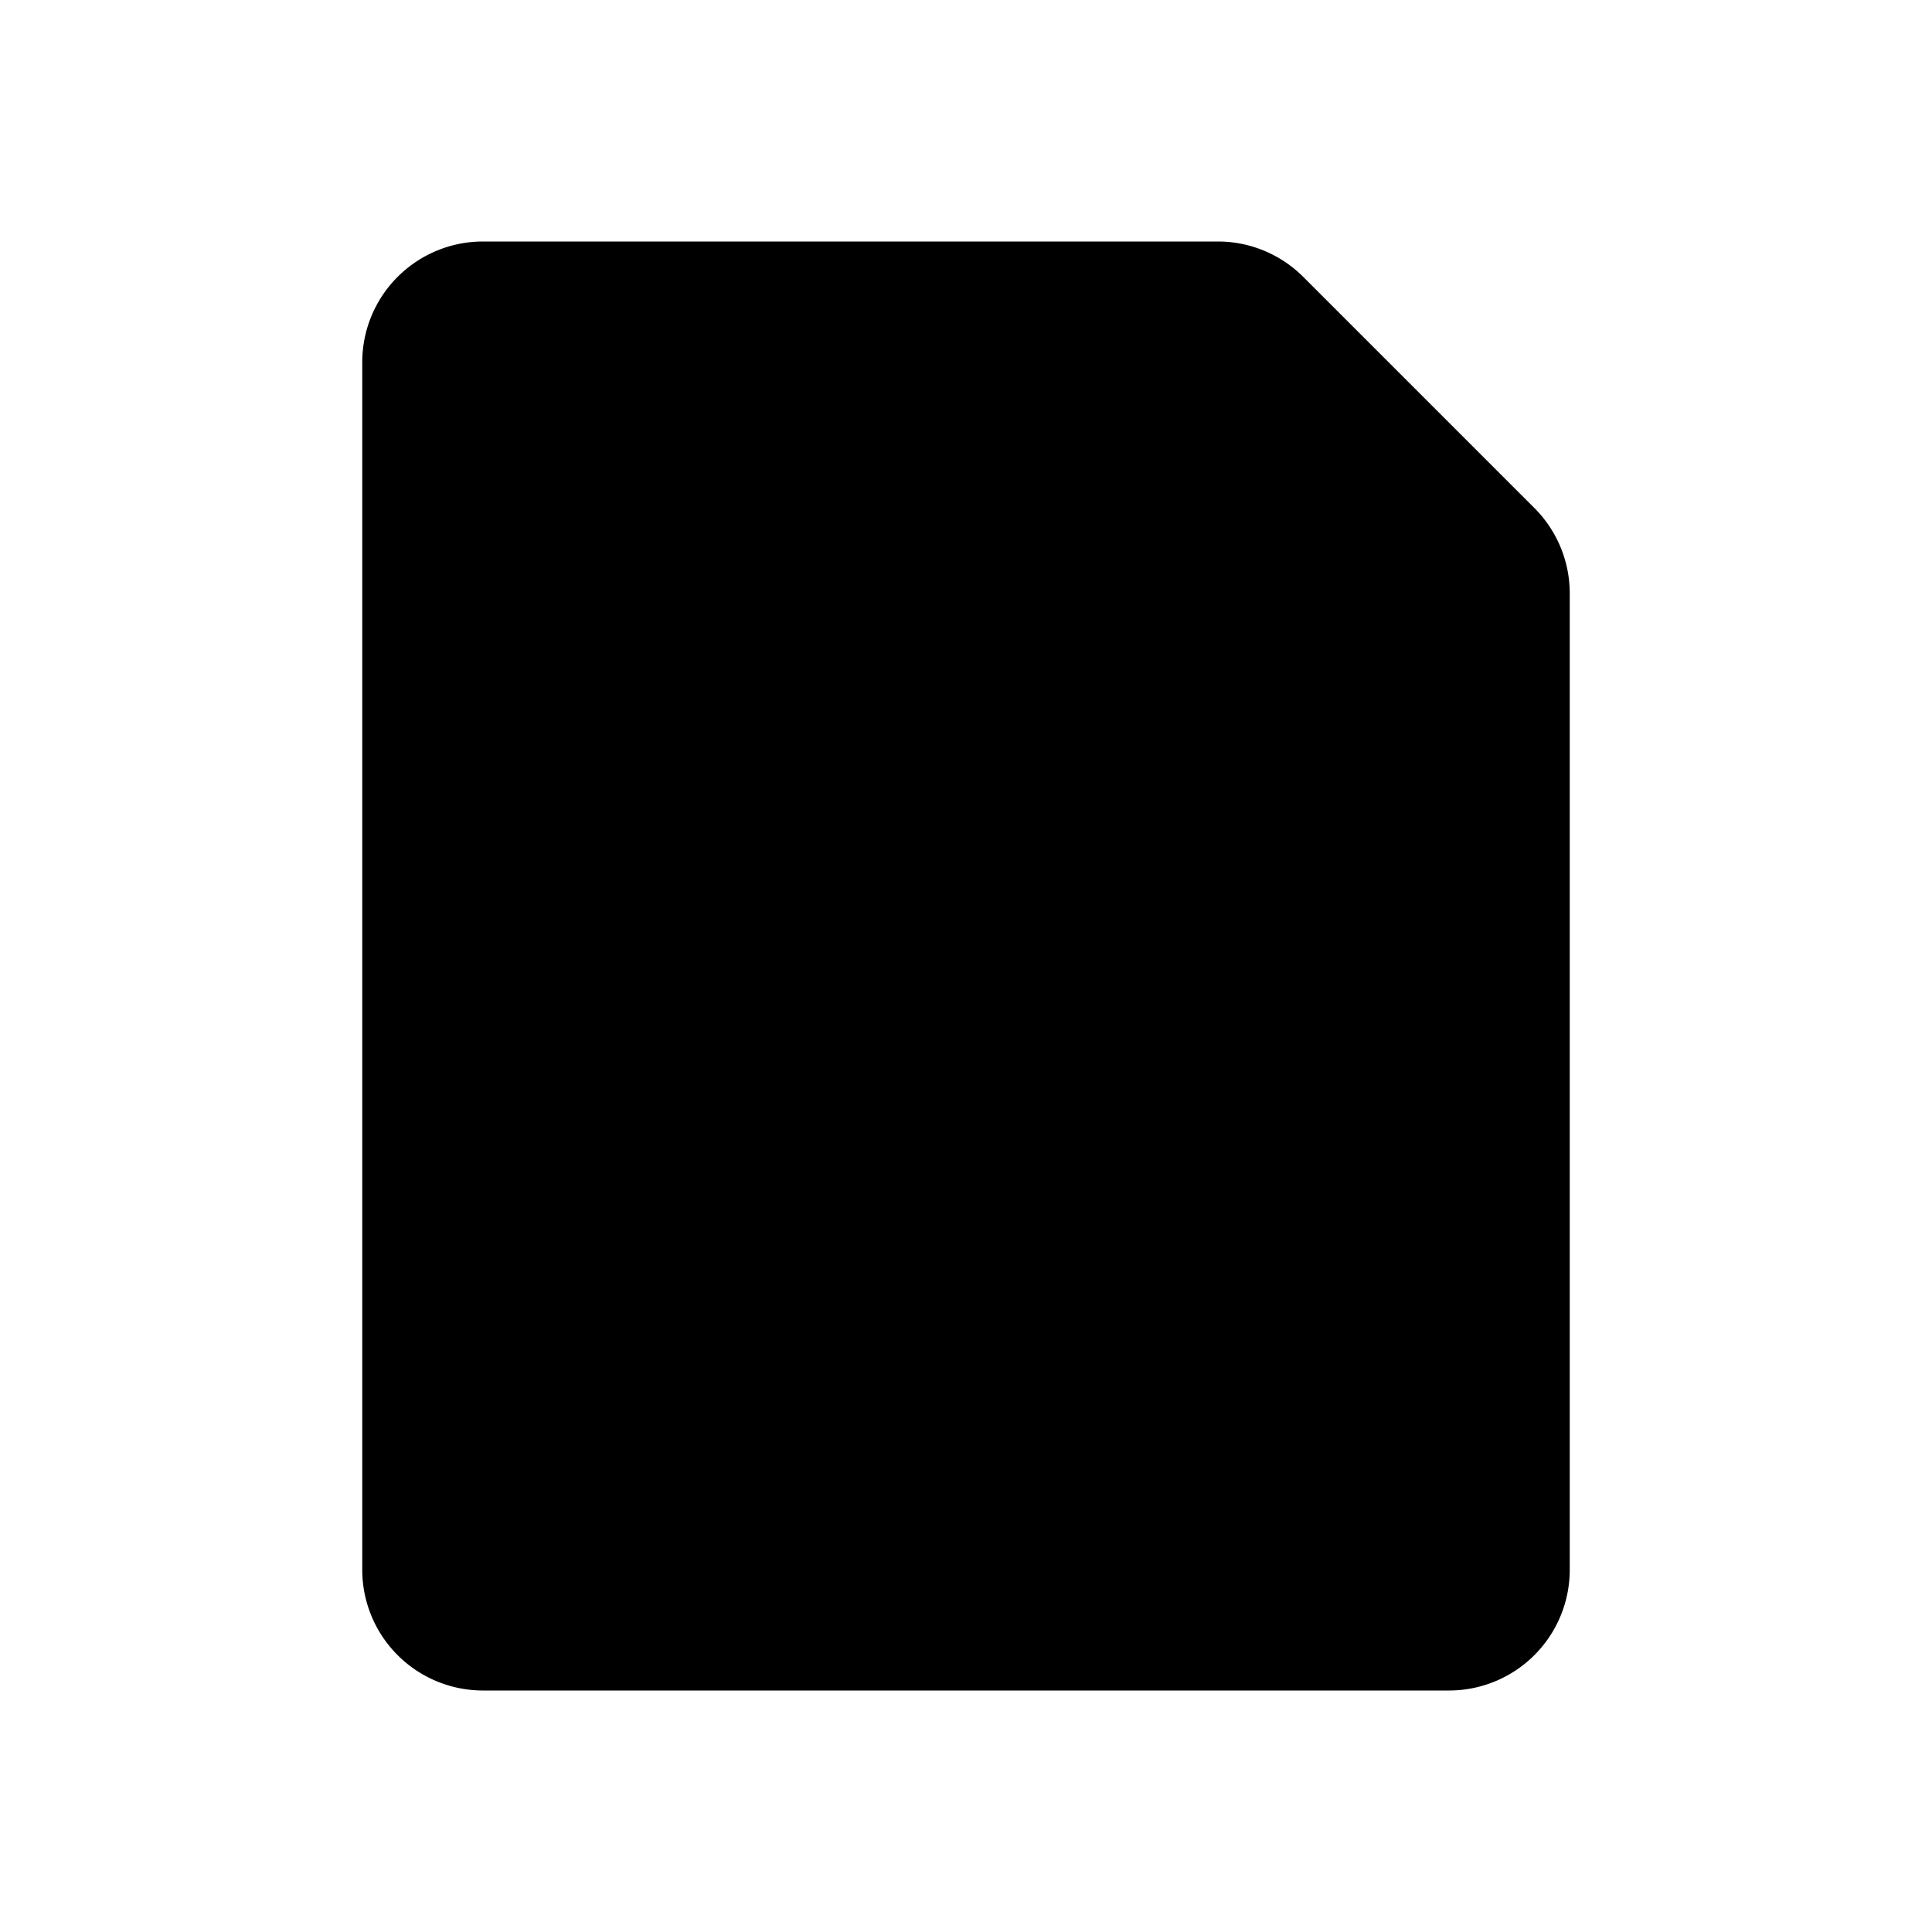 <svg xmlns="http://www.w3.org/2000/svg" width="16" height="16"><g fill-rule="evenodd"><path d="M4 2h6.086a1 1 0 01.707.293L12 3.5l.707.707a1 1 0 01.293.707V13a1 1 0 01-1 1H4a1 1 0 01-1-1V3a1 1 0 011-1z"/></g></svg>
